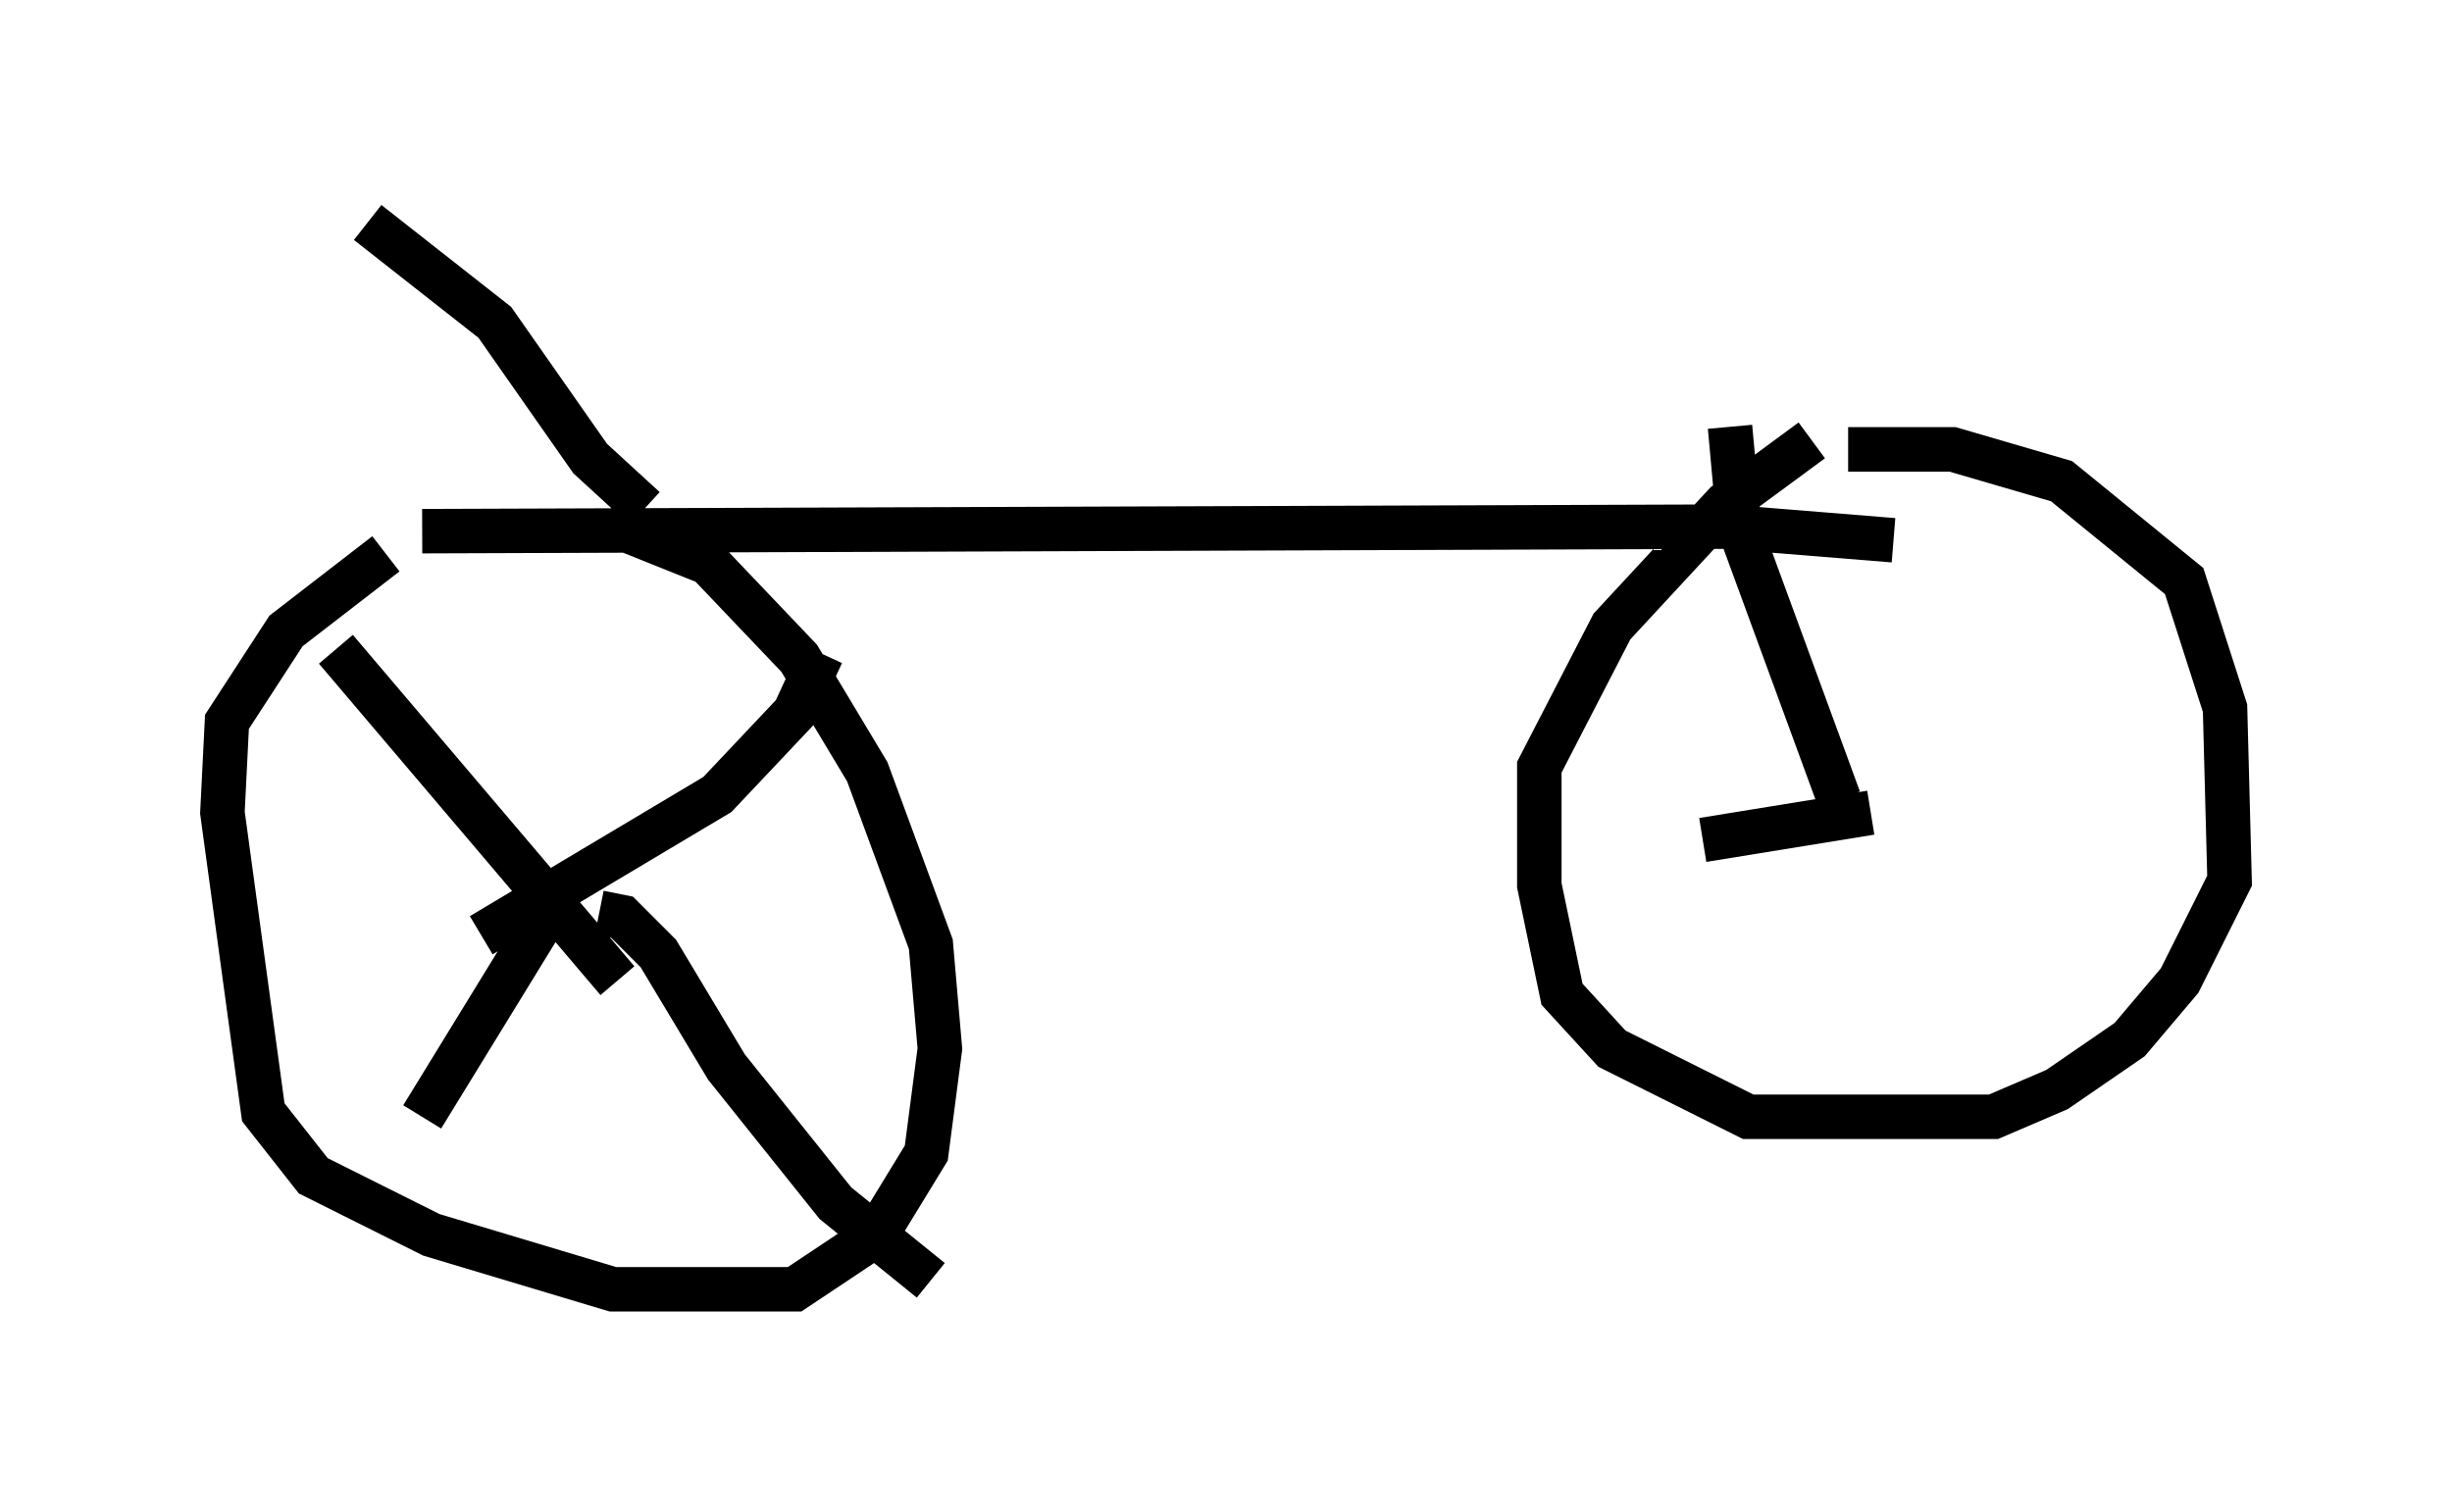 <?xml version="1.0" encoding="utf-8" ?>
<svg baseProfile="full" height="33.99" version="1.1" width="55.121" xmlns="http://www.w3.org/2000/svg" xmlns:ev="http://www.w3.org/2001/xml-events" xmlns:xlink="http://www.w3.org/1999/xlink"><defs /><rect fill="white" height="33.99" width="55.121" x="0" y="0" /><path d="M9.798, 12.044 m4.083, -0.204 l2.042, 0.817 2.042, 2.144 l1.531, 2.552 1.429, 3.879 l0.204, 2.348 -0.306, 2.348 l-1.123, 1.838 -1.838, 1.225 l-4.083, 0.0 -4.083, -1.225 l-2.654, -1.327 -1.123, -1.429 l-0.919, -6.738 0.102, -2.042 l1.327, -2.042 2.246, -1.735 m32.871, -2.348 l2.348, 0.0 2.45, 0.715 l2.756, 2.246 0.919, 2.858 l0.102, 3.879 -1.123, 2.246 l-1.123, 1.327 -1.633, 1.123 l-1.429, 0.613 -5.513, 0.0 l-3.063, -1.531 -1.123, -1.225 l-0.51, -2.45 0.0, -2.654 l1.633, -3.165 2.552, -2.756 l1.94, -1.429 m-31.238, 2.042 l29.298, -0.102 3.777, 0.306 m-24.092, 2.552 l-0.613, 1.327 -1.735, 1.838 l-5.308, 3.165 m-3.267, -6.431 l6.329, 7.452 m-1.123, -1.531 l-0.51, 0.102 -2.756, 4.492 m3.981, -4.594 l0.51, 0.102 0.817, 0.817 l1.531, 2.552 2.45, 3.063 l2.144, 1.735 m17.967, -19.192 l0.204, 2.246 2.246, 6.125 m-3.063, 0.919 l3.777, -0.613 m-27.563, -6.84 l-1.225, -1.123 -2.144, -3.063 l-2.858, -2.246 " fill="none" stroke="black" stroke-width="1" /></svg>